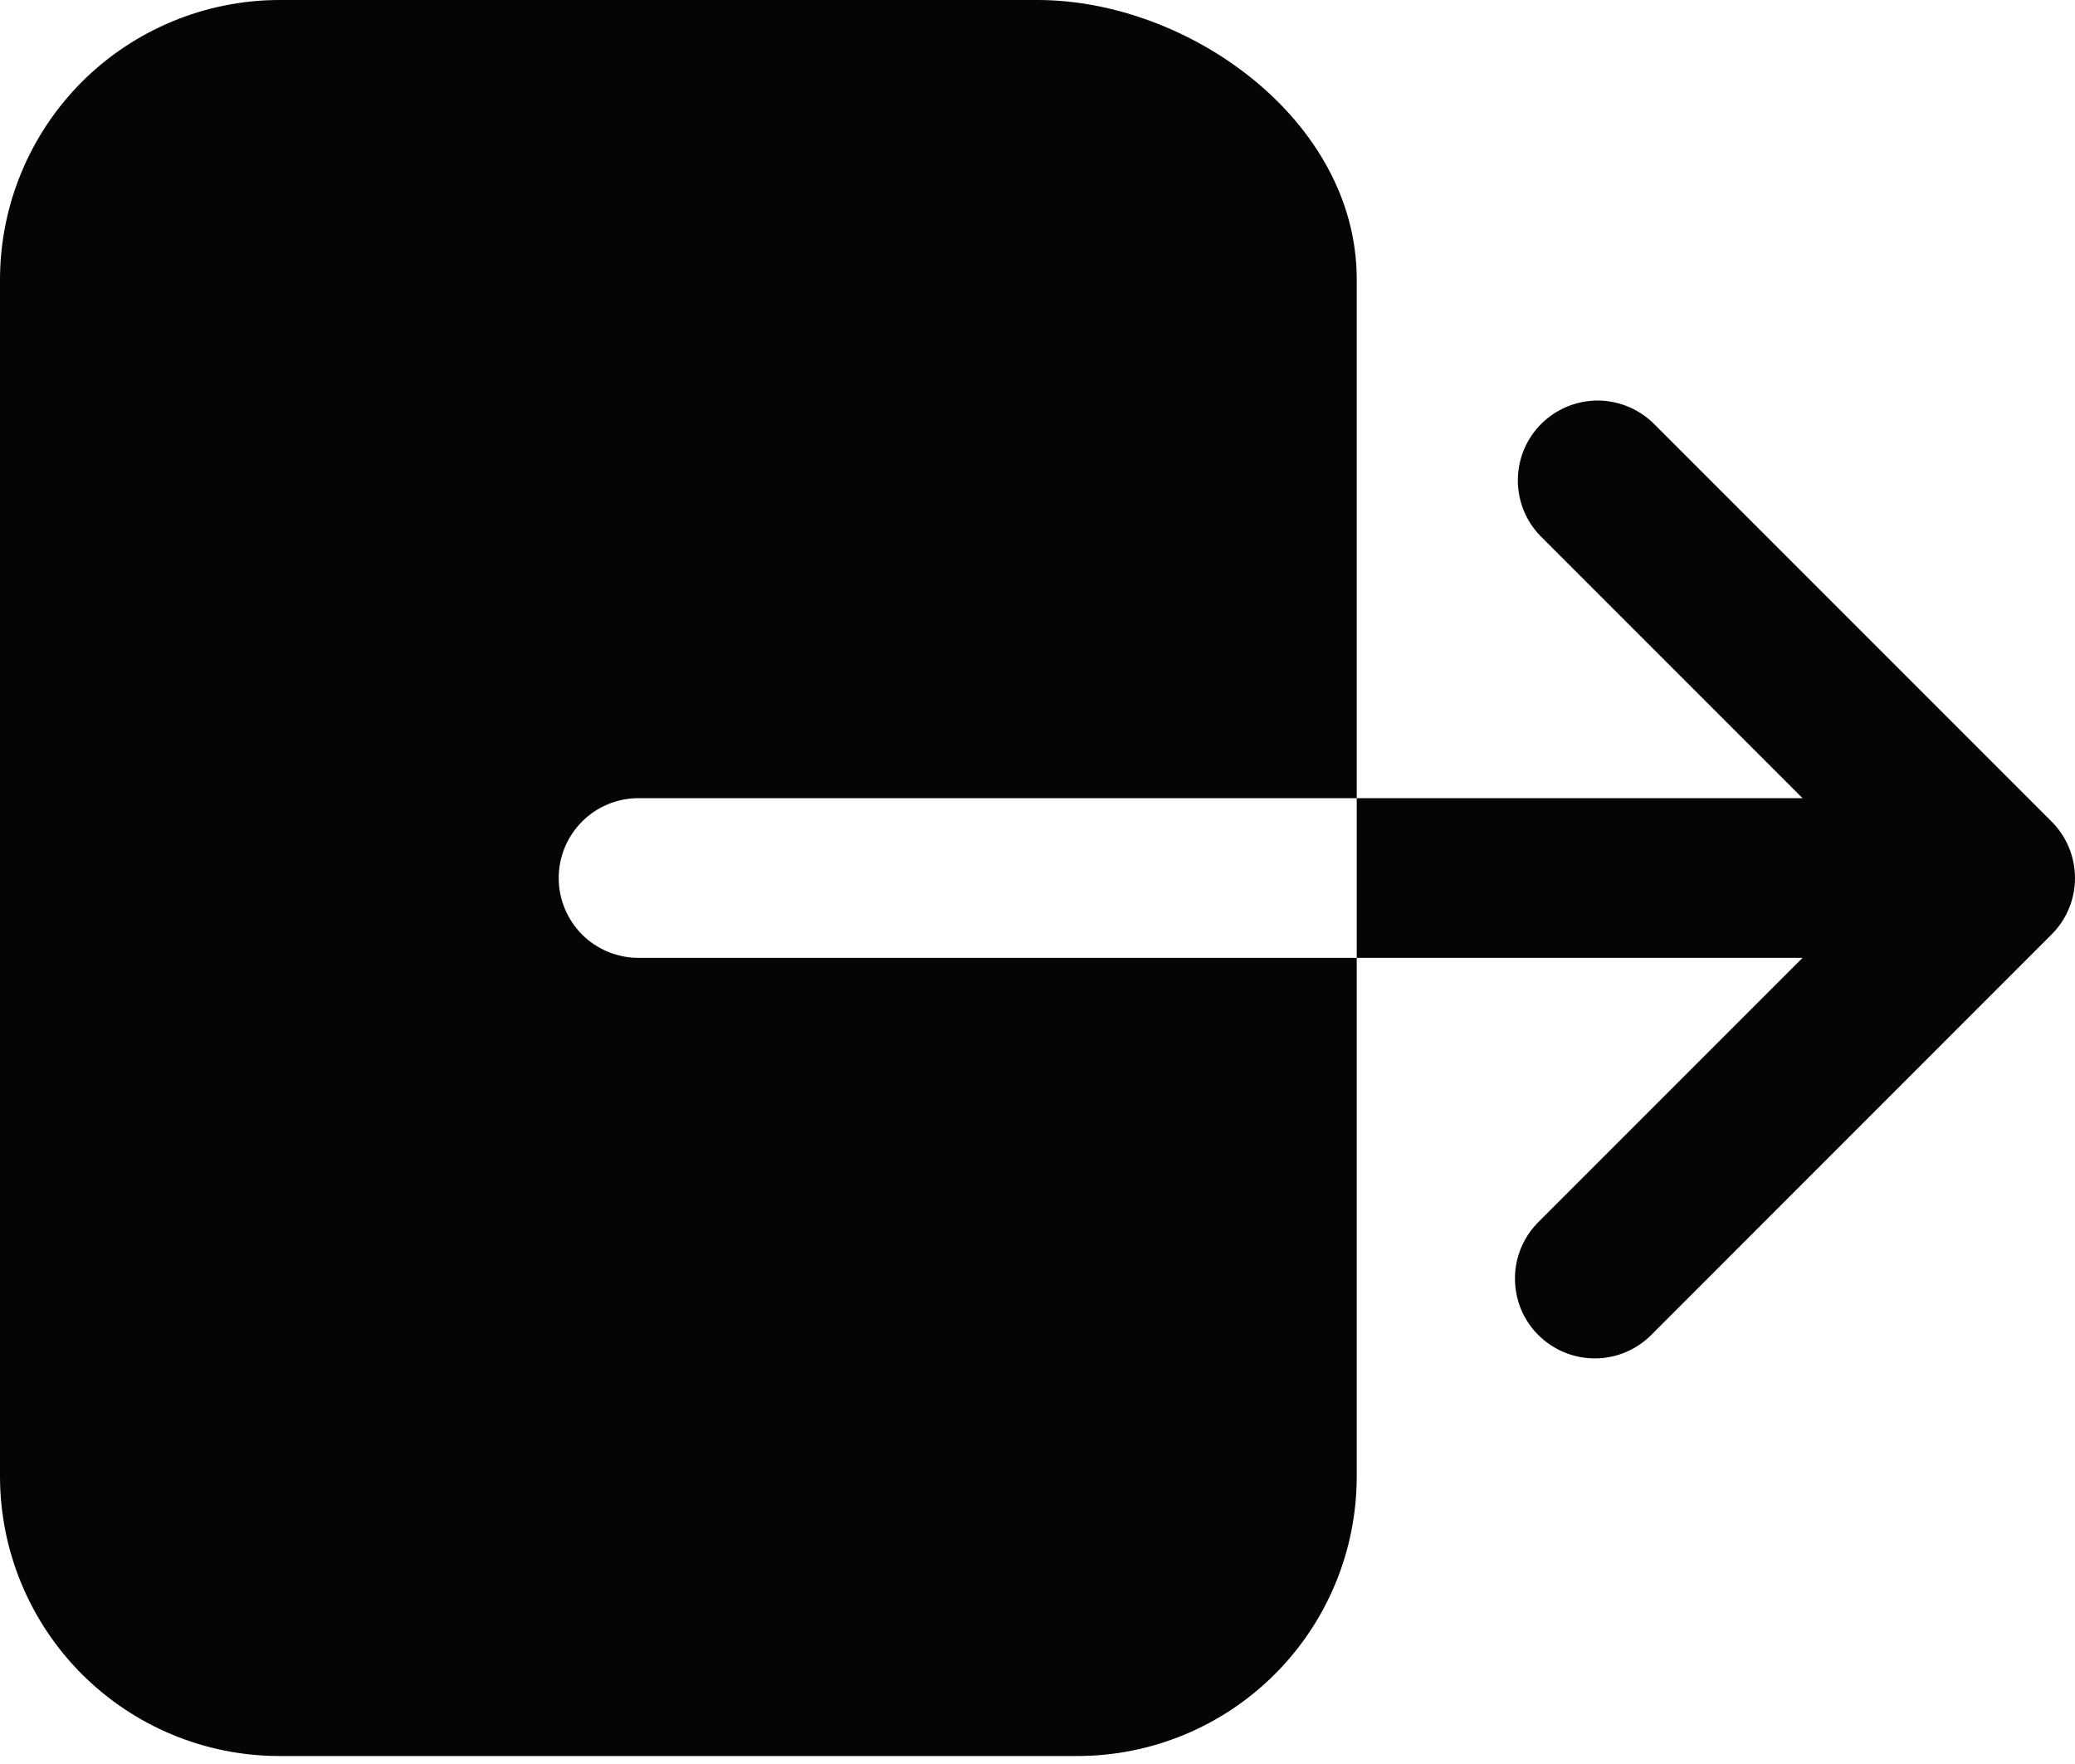 <svg width="20" height="17" viewBox="0 0 20 17" fill="none" xmlns="http://www.w3.org/2000/svg">
<path d="M5.385 8.462C5.385 8.258 5.466 8.062 5.61 7.918C5.754 7.773 5.95 7.692 6.154 7.692H13.077V2.692C13.077 1.154 11.453 0 10 0H2.692C1.979 0.001 1.294 0.285 0.789 0.789C0.285 1.294 0.001 1.979 0 2.692V14.231C0.001 14.945 0.285 15.629 0.789 16.134C1.294 16.639 1.979 16.923 2.692 16.923H10.385C11.099 16.923 11.783 16.639 12.288 16.134C12.793 15.629 13.076 14.945 13.077 14.231V9.231H6.154C5.95 9.231 5.754 9.15 5.61 9.006C5.466 8.861 5.385 8.666 5.385 8.462ZM19.775 7.918L15.929 4.072C15.783 3.934 15.59 3.858 15.389 3.86C15.188 3.863 14.997 3.944 14.855 4.085C14.713 4.227 14.632 4.419 14.63 4.62C14.627 4.82 14.703 5.014 14.841 5.159L17.374 7.692H13.077V9.231H17.374L14.841 11.764C14.767 11.835 14.707 11.92 14.666 12.014C14.625 12.108 14.603 12.209 14.602 12.312C14.601 12.415 14.62 12.517 14.658 12.612C14.697 12.707 14.754 12.793 14.827 12.866C14.9 12.938 14.986 12.996 15.081 13.034C15.176 13.073 15.278 13.092 15.381 13.091C15.483 13.09 15.585 13.068 15.679 13.027C15.773 12.986 15.858 12.926 15.929 12.852L19.775 9.005C19.919 8.861 20 8.666 20 8.462C20 8.258 19.919 8.062 19.775 7.918V7.918Z" fill="#050505"/>
</svg>
